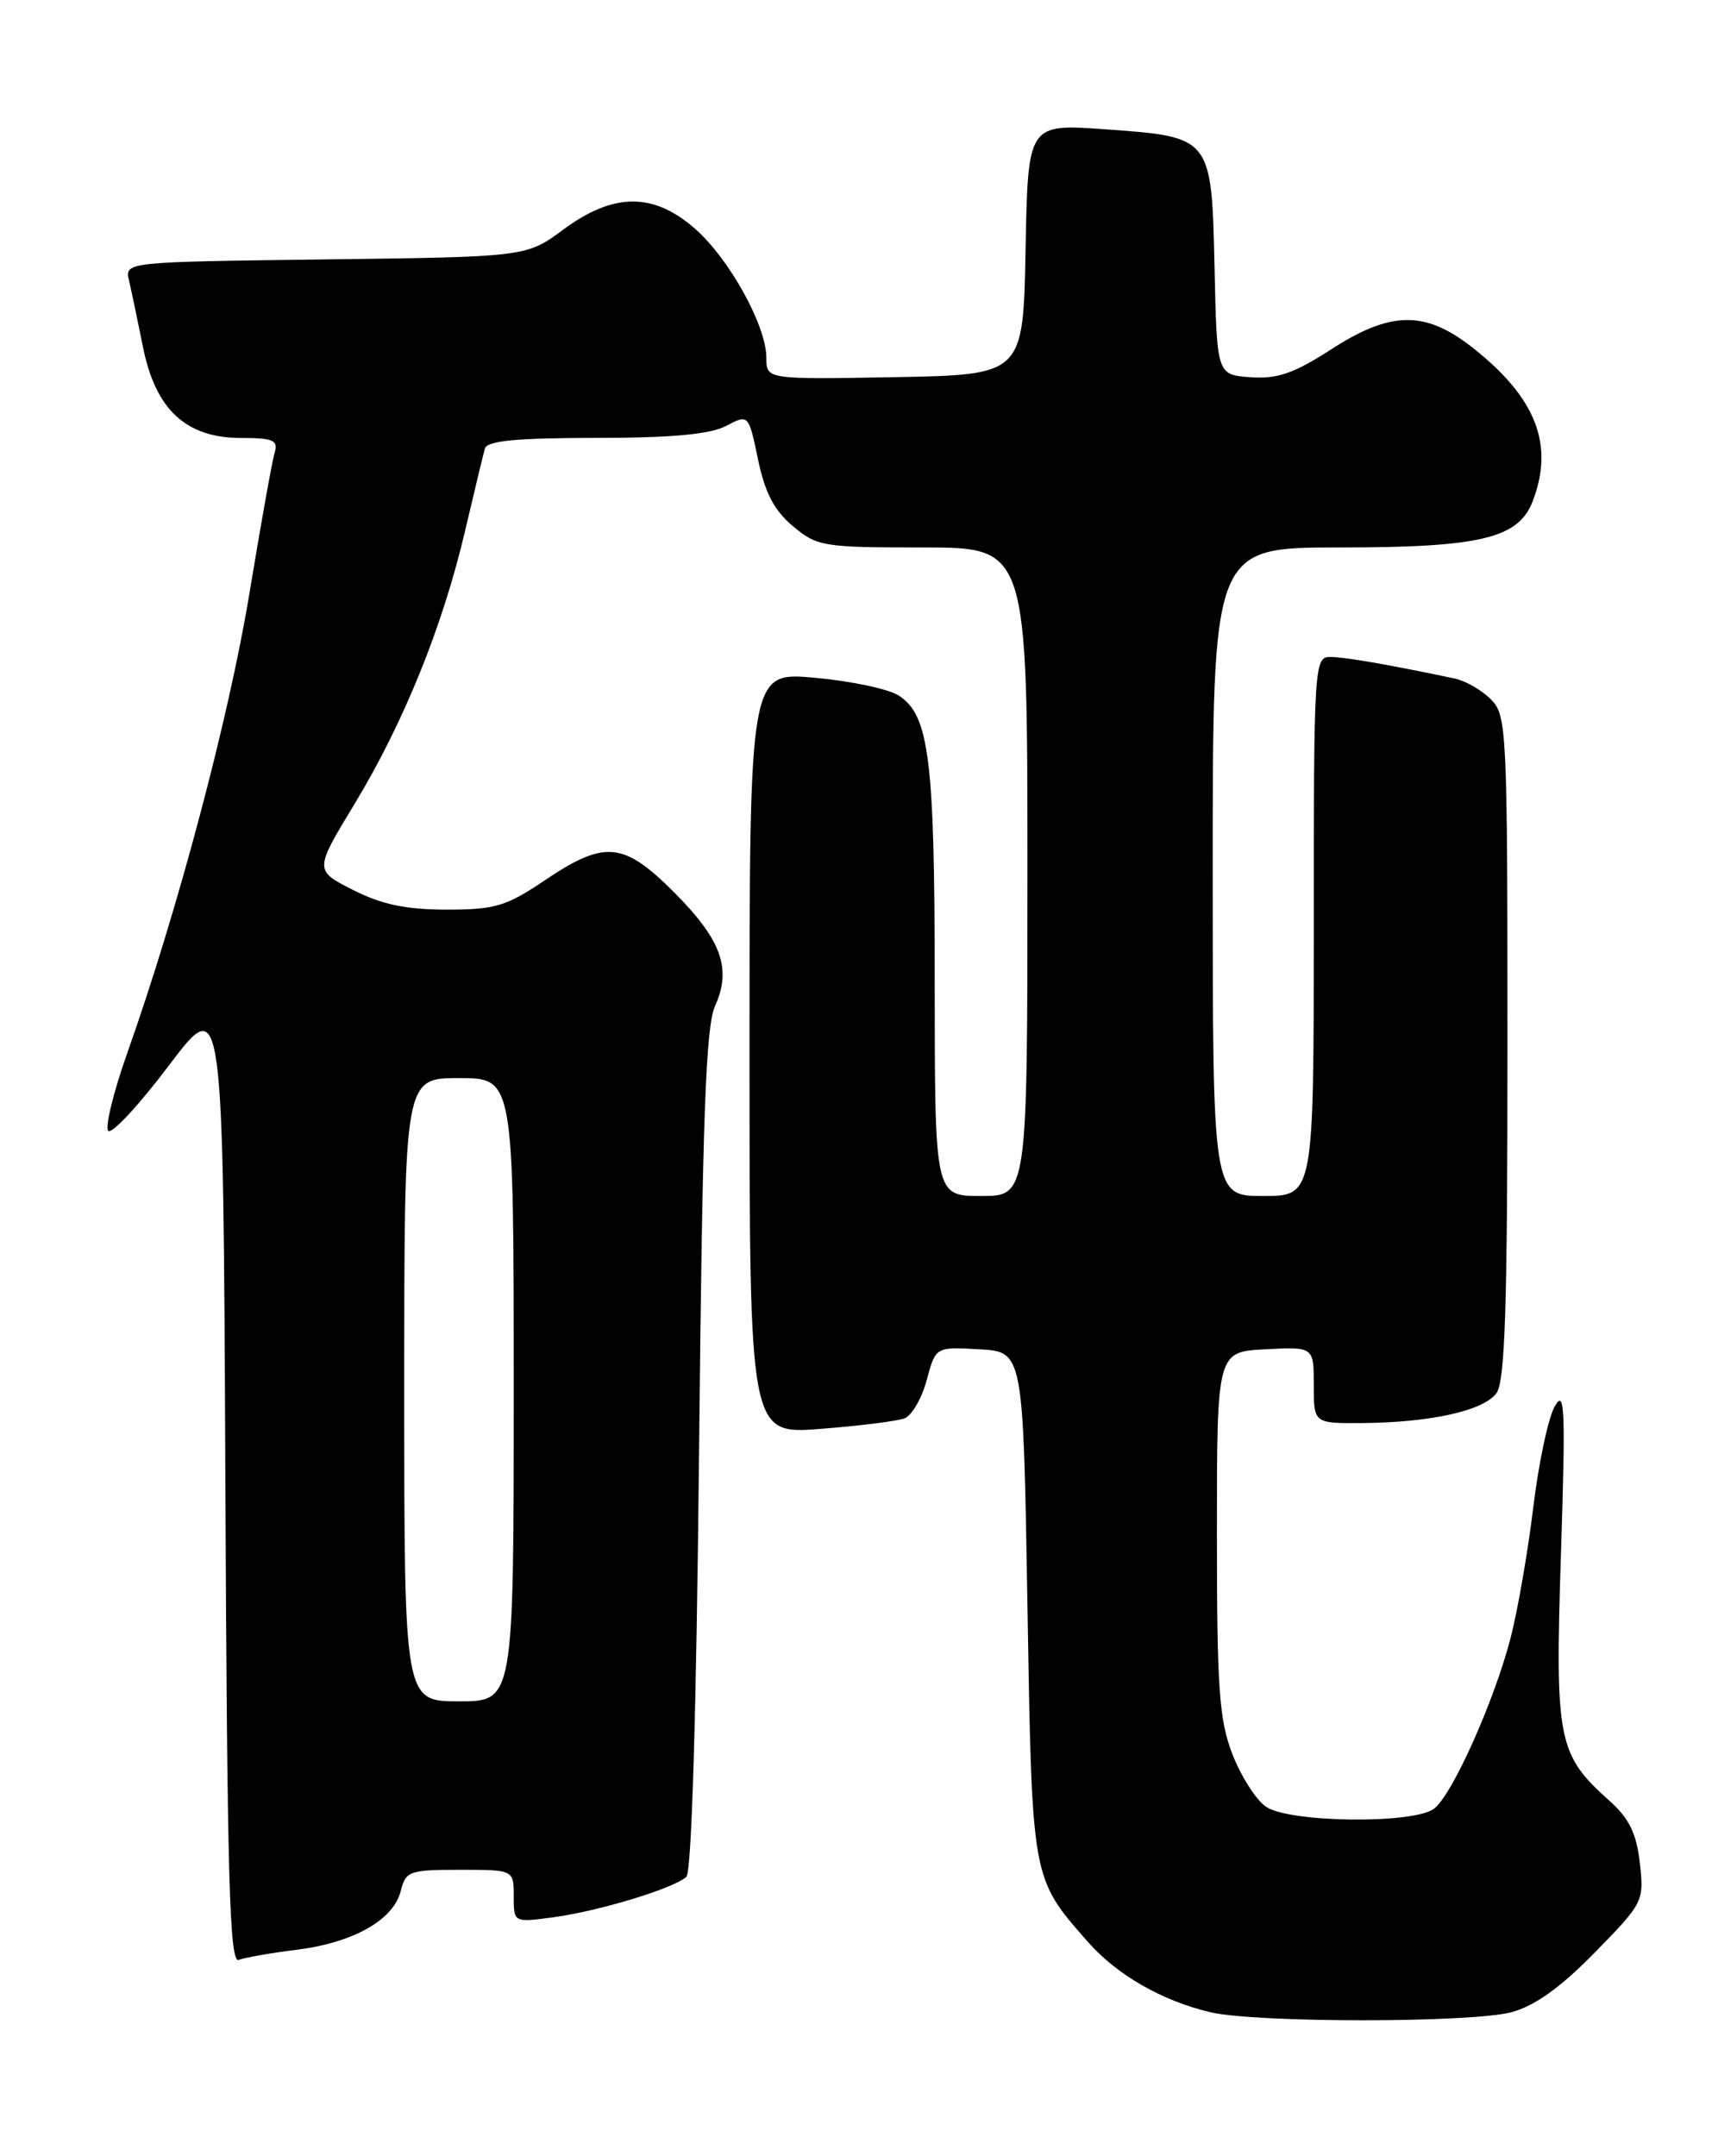 <?xml version="1.0" encoding="UTF-8" standalone="no"?>
<!DOCTYPE svg PUBLIC "-//W3C//DTD SVG 1.1//EN" "http://www.w3.org/Graphics/SVG/1.1/DTD/svg11.dtd" >
<svg xmlns="http://www.w3.org/2000/svg" xmlns:xlink="http://www.w3.org/1999/xlink" version="1.1" viewBox="0 0 204 256">
 <g >
 <path fill="currentColor"
d=" M 179.50 238.90 C 182.26 238.15 185.32 235.96 189.37 231.82 C 195.14 225.93 195.23 225.74 194.72 221.20 C 194.32 217.68 193.46 215.91 191.16 213.85 C 184.96 208.31 184.64 206.73 185.35 184.52 C 185.91 167.11 185.81 164.83 184.60 167.00 C 183.83 168.38 182.69 173.78 182.06 179.00 C 181.43 184.22 180.22 191.17 179.38 194.44 C 177.43 201.99 172.44 213.12 170.28 214.75 C 167.83 216.59 153.02 216.41 150.31 214.50 C 149.13 213.68 147.34 210.87 146.33 208.25 C 144.76 204.17 144.50 200.45 144.50 182.00 C 144.50 160.50 144.50 160.50 150.25 160.20 C 156.00 159.90 156.00 159.90 156.00 164.45 C 156.00 169.00 156.00 169.00 161.75 168.96 C 169.88 168.89 176.16 167.50 177.69 165.41 C 178.72 164.00 179.00 155.13 179.00 124.31 C 179.00 86.50 178.92 84.92 177.03 83.03 C 175.94 81.94 174.03 80.84 172.78 80.57 C 164.86 78.90 159.65 78.00 157.95 78.00 C 156.06 78.00 156.00 78.94 156.00 110.00 C 156.00 142.00 156.00 142.00 150.00 142.00 C 144.00 142.00 144.00 142.00 144.00 103.50 C 144.00 65.00 144.00 65.00 159.03 65.00 C 175.84 65.00 180.32 63.92 182.01 59.48 C 184.56 52.78 182.40 47.24 174.93 41.33 C 169.23 36.83 165.17 36.87 157.97 41.54 C 153.63 44.34 151.67 45.01 148.50 44.79 C 144.50 44.50 144.50 44.50 144.22 31.88 C 143.87 16.20 143.92 16.26 131.20 15.35 C 122.06 14.70 122.06 14.70 121.78 29.60 C 121.50 44.50 121.50 44.50 106.25 44.78 C 91.00 45.05 91.00 45.05 91.00 42.49 C 91.00 38.68 86.62 30.75 82.53 27.16 C 77.59 22.82 72.86 22.85 66.90 27.25 C 62.50 30.50 62.50 30.50 38.65 30.80 C 14.81 31.10 14.81 31.10 15.32 33.30 C 15.60 34.51 16.35 38.07 16.98 41.21 C 18.47 48.65 22.09 52.00 28.64 52.00 C 32.45 52.00 33.06 52.27 32.61 53.75 C 32.32 54.71 30.97 62.25 29.61 70.50 C 27.18 85.23 21.07 108.22 15.12 125.00 C 13.46 129.68 12.45 133.84 12.86 134.26 C 13.28 134.68 16.52 131.19 20.06 126.50 C 26.50 117.97 26.50 117.97 26.76 175.59 C 26.97 223.15 27.25 233.12 28.35 232.70 C 29.09 232.41 32.19 231.87 35.25 231.49 C 41.95 230.65 46.72 227.96 47.58 224.53 C 48.18 222.15 48.60 222.00 54.61 222.00 C 61.00 222.00 61.00 222.00 61.00 225.14 C 61.00 228.27 61.00 228.27 65.75 227.63 C 71.19 226.89 80.02 224.20 81.50 222.83 C 82.13 222.25 82.69 203.38 83.01 172.20 C 83.41 132.69 83.80 121.87 84.91 119.43 C 86.91 115.01 85.67 111.57 80.01 105.91 C 74.03 99.93 71.81 99.73 64.72 104.50 C 60.10 107.61 58.80 108.00 53.01 108.00 C 48.18 107.99 45.32 107.39 41.91 105.66 C 37.32 103.33 37.32 103.33 42.12 95.42 C 47.95 85.78 52.58 74.34 55.23 63.00 C 56.33 58.33 57.38 53.94 57.58 53.25 C 57.84 52.33 61.36 52.00 70.72 51.99 C 79.75 51.99 84.29 51.57 86.20 50.58 C 88.89 49.17 88.89 49.17 90.01 54.55 C 90.83 58.49 91.93 60.61 94.14 62.46 C 97.01 64.88 97.74 65.00 109.58 65.00 C 122.00 65.00 122.00 65.00 122.00 103.50 C 122.00 142.00 122.00 142.00 116.50 142.00 C 111.00 142.00 111.00 142.00 110.99 116.75 C 110.99 90.08 110.34 84.90 106.70 82.57 C 105.49 81.80 101.01 80.85 96.75 80.47 C 89.00 79.77 89.00 79.77 89.00 125.03 C 89.00 170.30 89.00 170.30 97.42 169.65 C 102.05 169.29 106.54 168.73 107.41 168.40 C 108.27 168.07 109.46 166.02 110.04 163.85 C 111.10 159.90 111.10 159.90 116.30 160.20 C 121.50 160.50 121.50 160.50 122.00 190.50 C 122.55 223.41 122.46 222.89 129.17 230.55 C 132.64 234.49 137.97 237.55 143.73 238.91 C 149.16 240.19 174.79 240.18 179.50 238.90 Z  M 48.00 165.00 C 48.00 128.00 48.00 128.00 54.50 128.00 C 61.00 128.00 61.00 128.00 61.00 165.00 C 61.00 202.00 61.00 202.00 54.50 202.00 C 48.00 202.00 48.00 202.00 48.00 165.00 Z "/>
</g>
</svg>